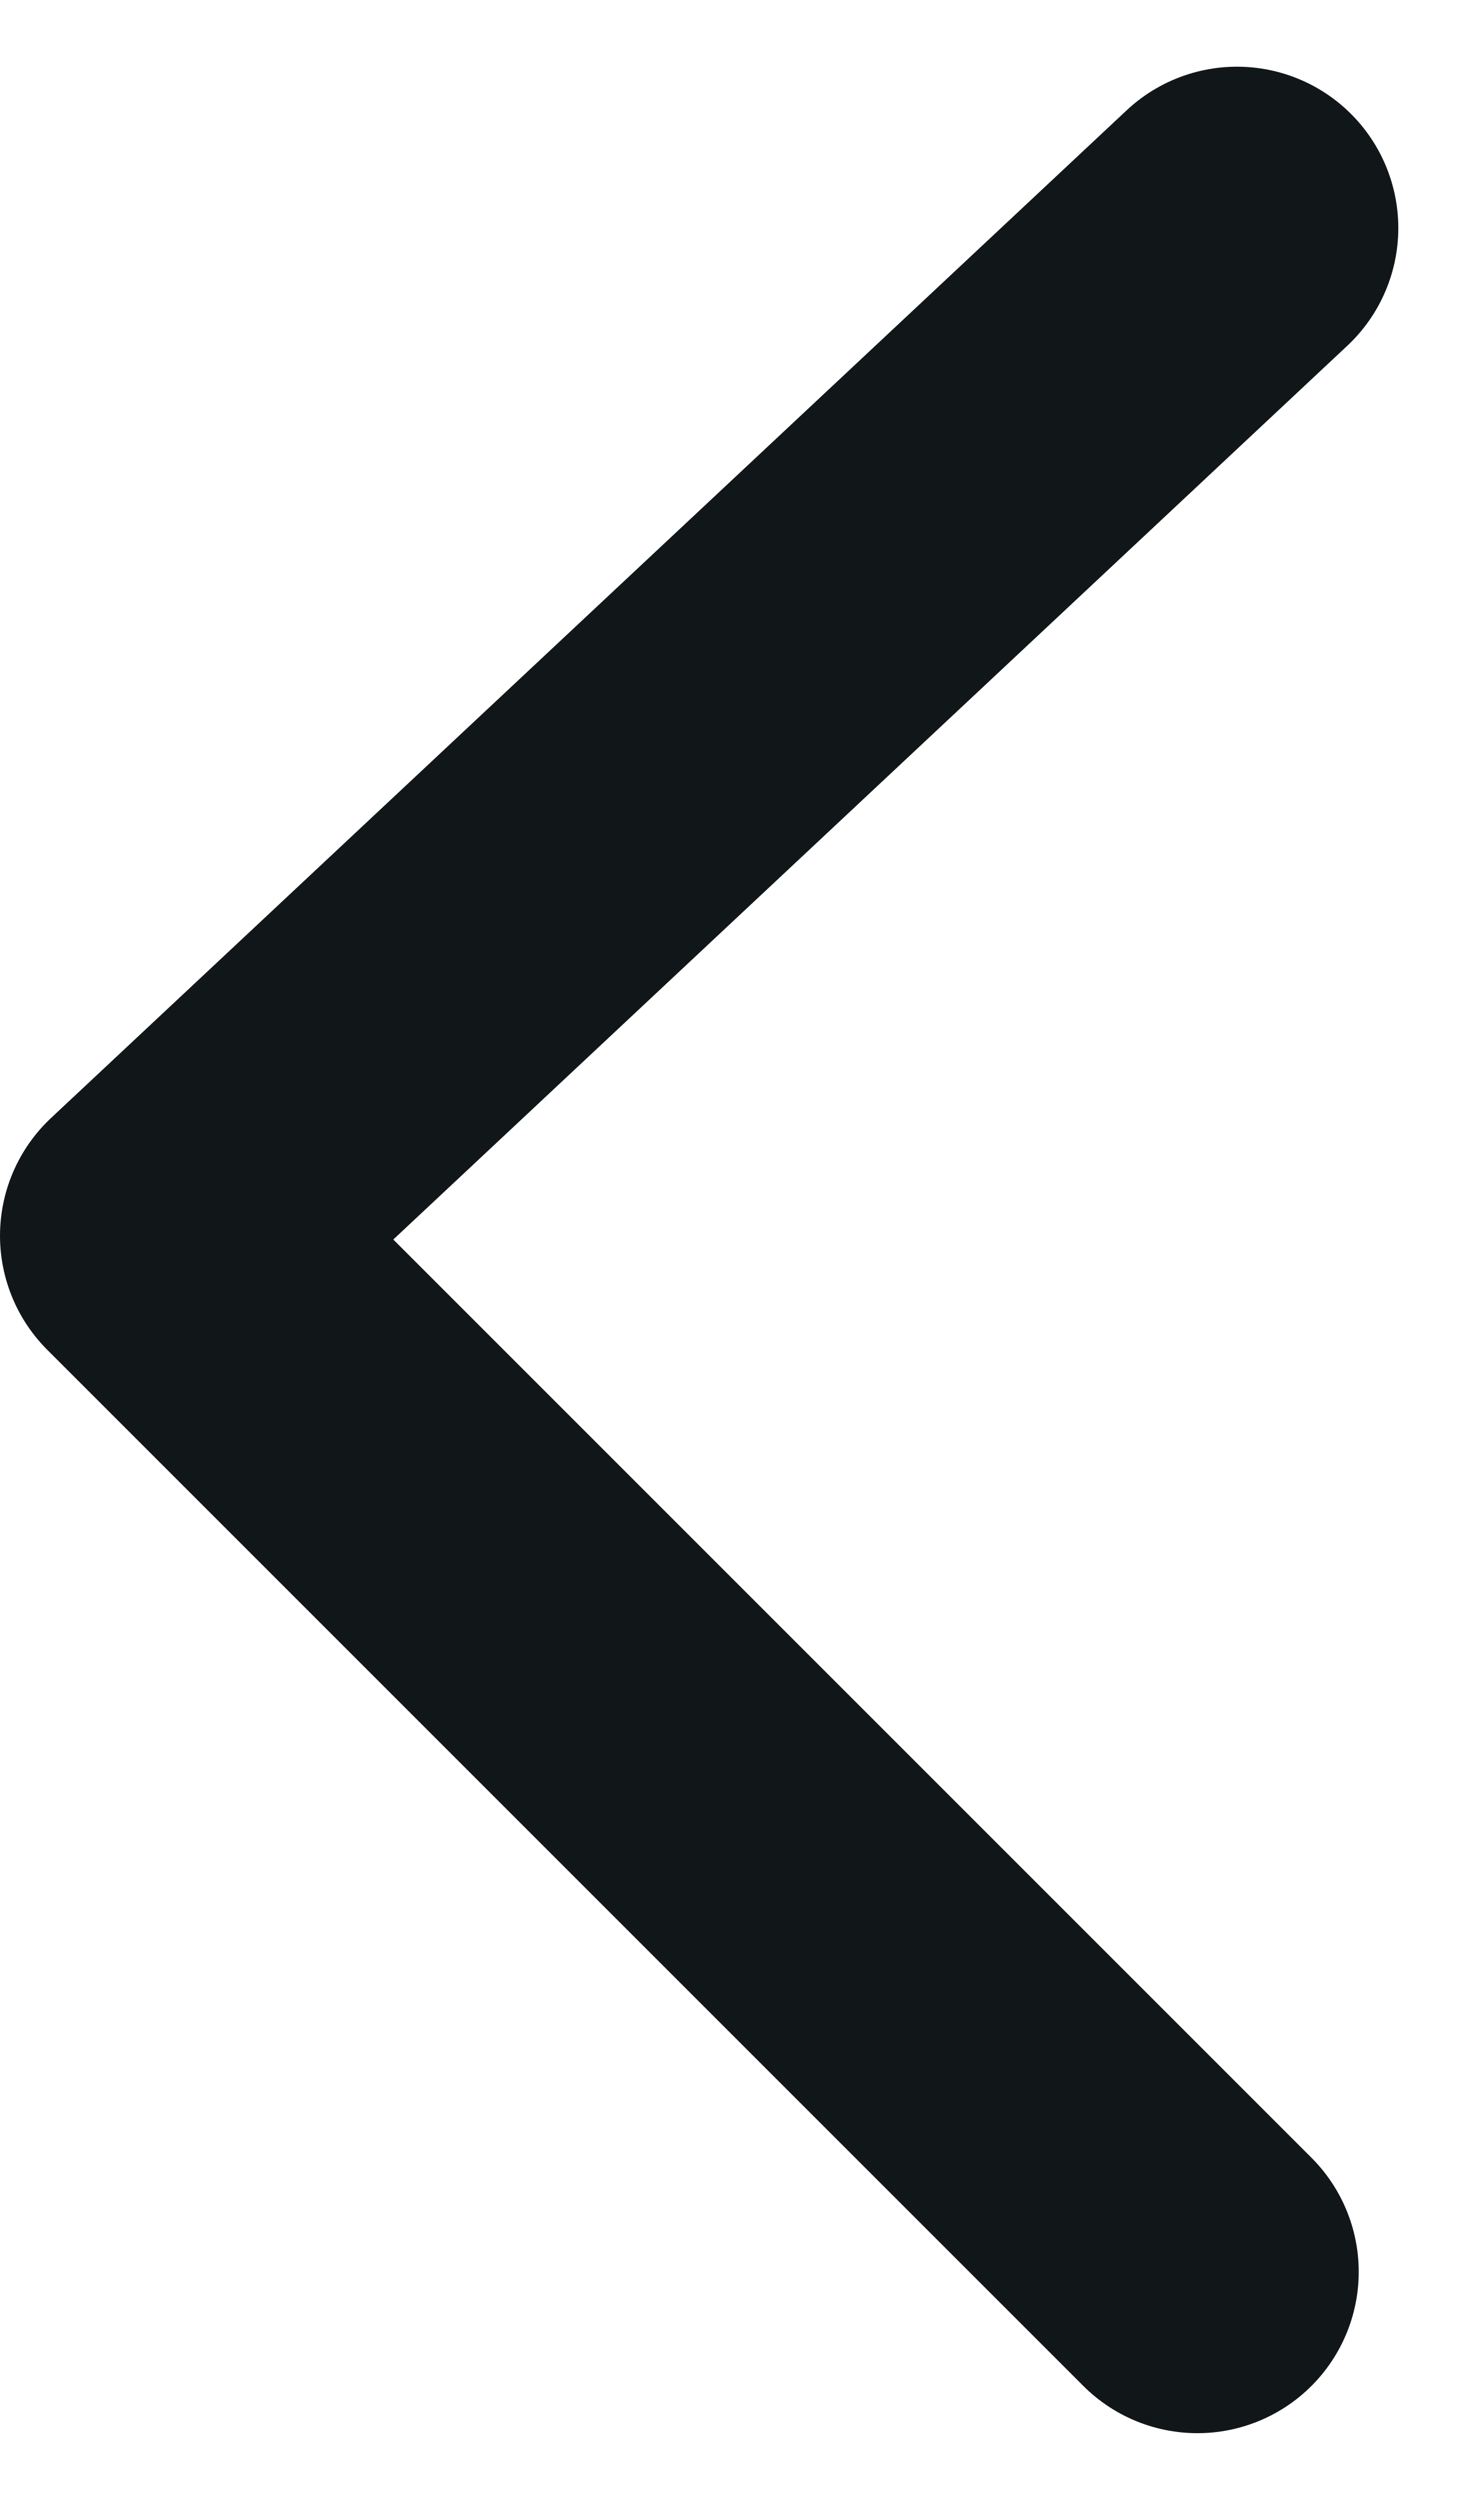<svg xmlns="http://www.w3.org/2000/svg" width="6.81" height="11.621" viewBox="0 0 6.81 11.621">
  <path id="Path_3391" data-name="Path 3391" d="M5,0,0,4.684,4.816,9.5" transform="translate(0.75 1.06)" fill="none" stroke="#111719" stroke-linecap="round" stroke-linejoin="round" stroke-width="1.5" stroke-dasharray="0 0"/>
</svg>
